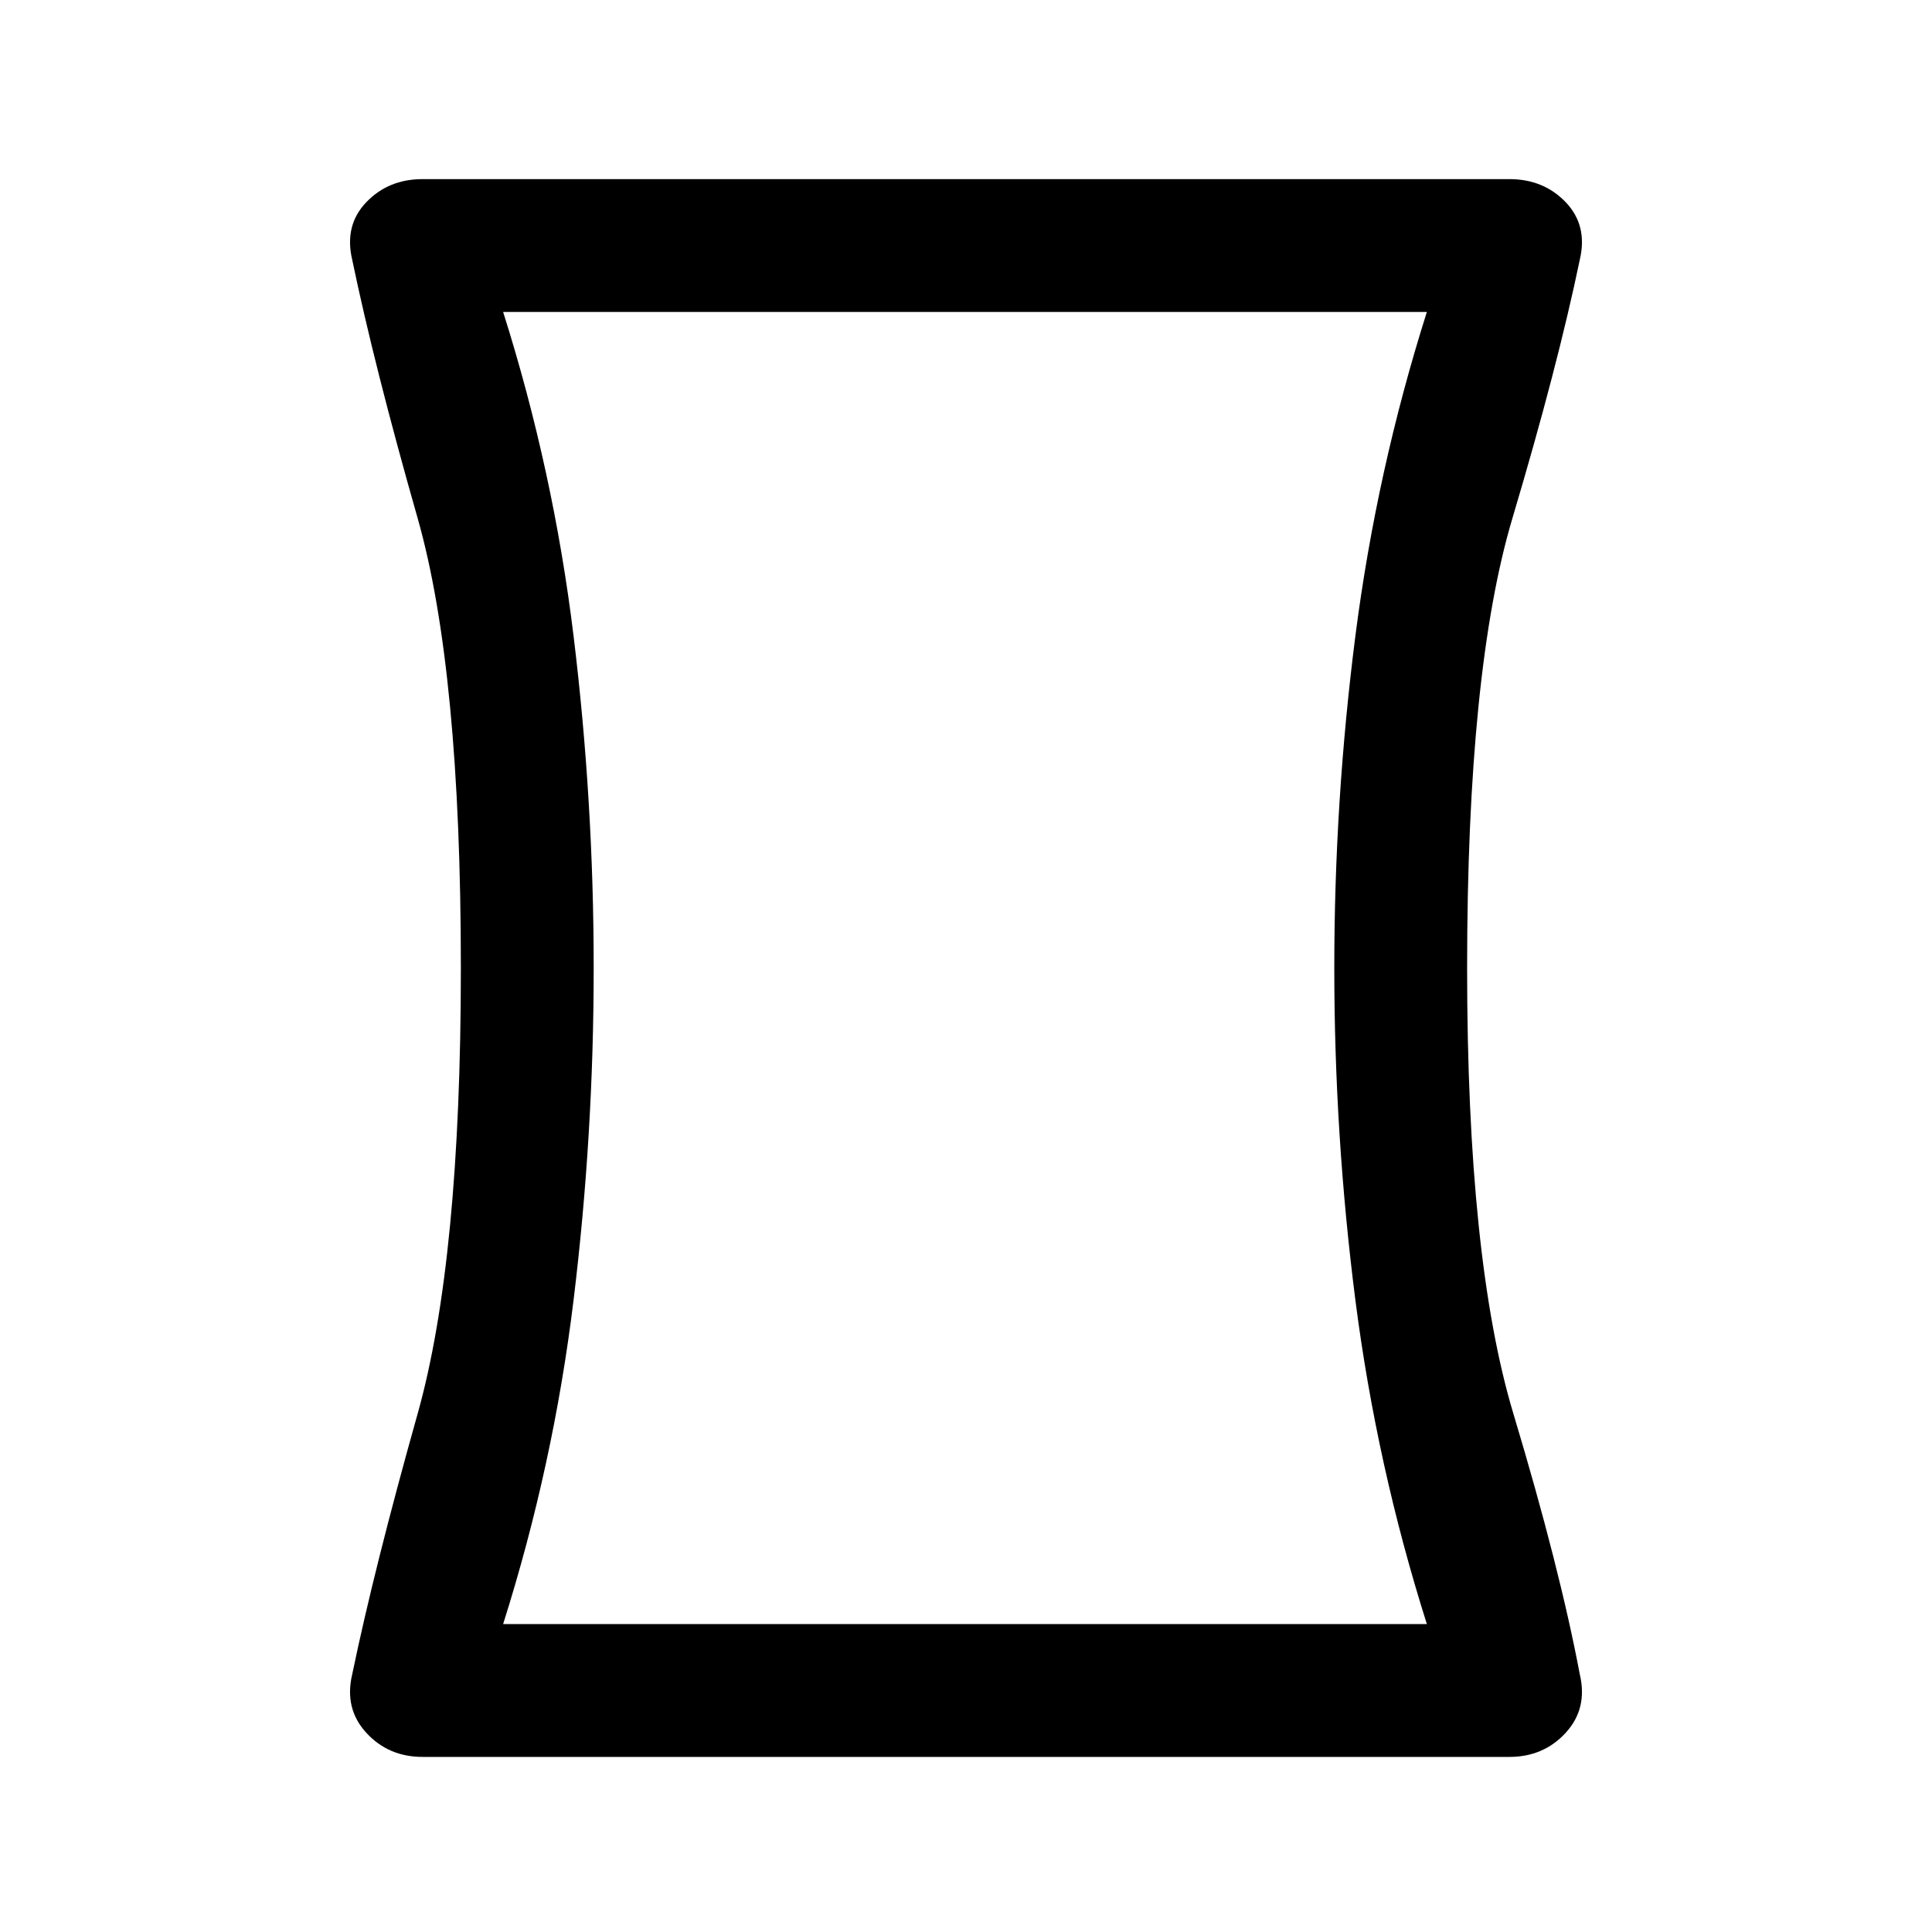 <svg xmlns="http://www.w3.org/2000/svg" height="24" width="24"><path d="M5.25 21.825q-.425 0-.7-.3-.275-.3-.175-.725.275-1.325.813-3.238.537-1.912.537-5.537 0-3.7-.537-5.588-.538-1.887-.813-3.212-.1-.425.175-.713.275-.287.7-.287h13.5q.425 0 .7.287.275.288.175.713-.275 1.325-.837 3.212-.563 1.888-.563 5.588 0 3.625.575 5.537.575 1.913.825 3.238.1.425-.175.725t-.7.3Zm12.475-1.65q-.625-1.975-.888-4.025-.262-2.05-.262-4.125t.262-4.125q.263-2.05.888-4.025H6.25q.625 1.975.875 4.025.25 2.05.25 4.125t-.25 4.125q-.25 2.05-.875 4.025ZM12 12.025Z"/></svg>
